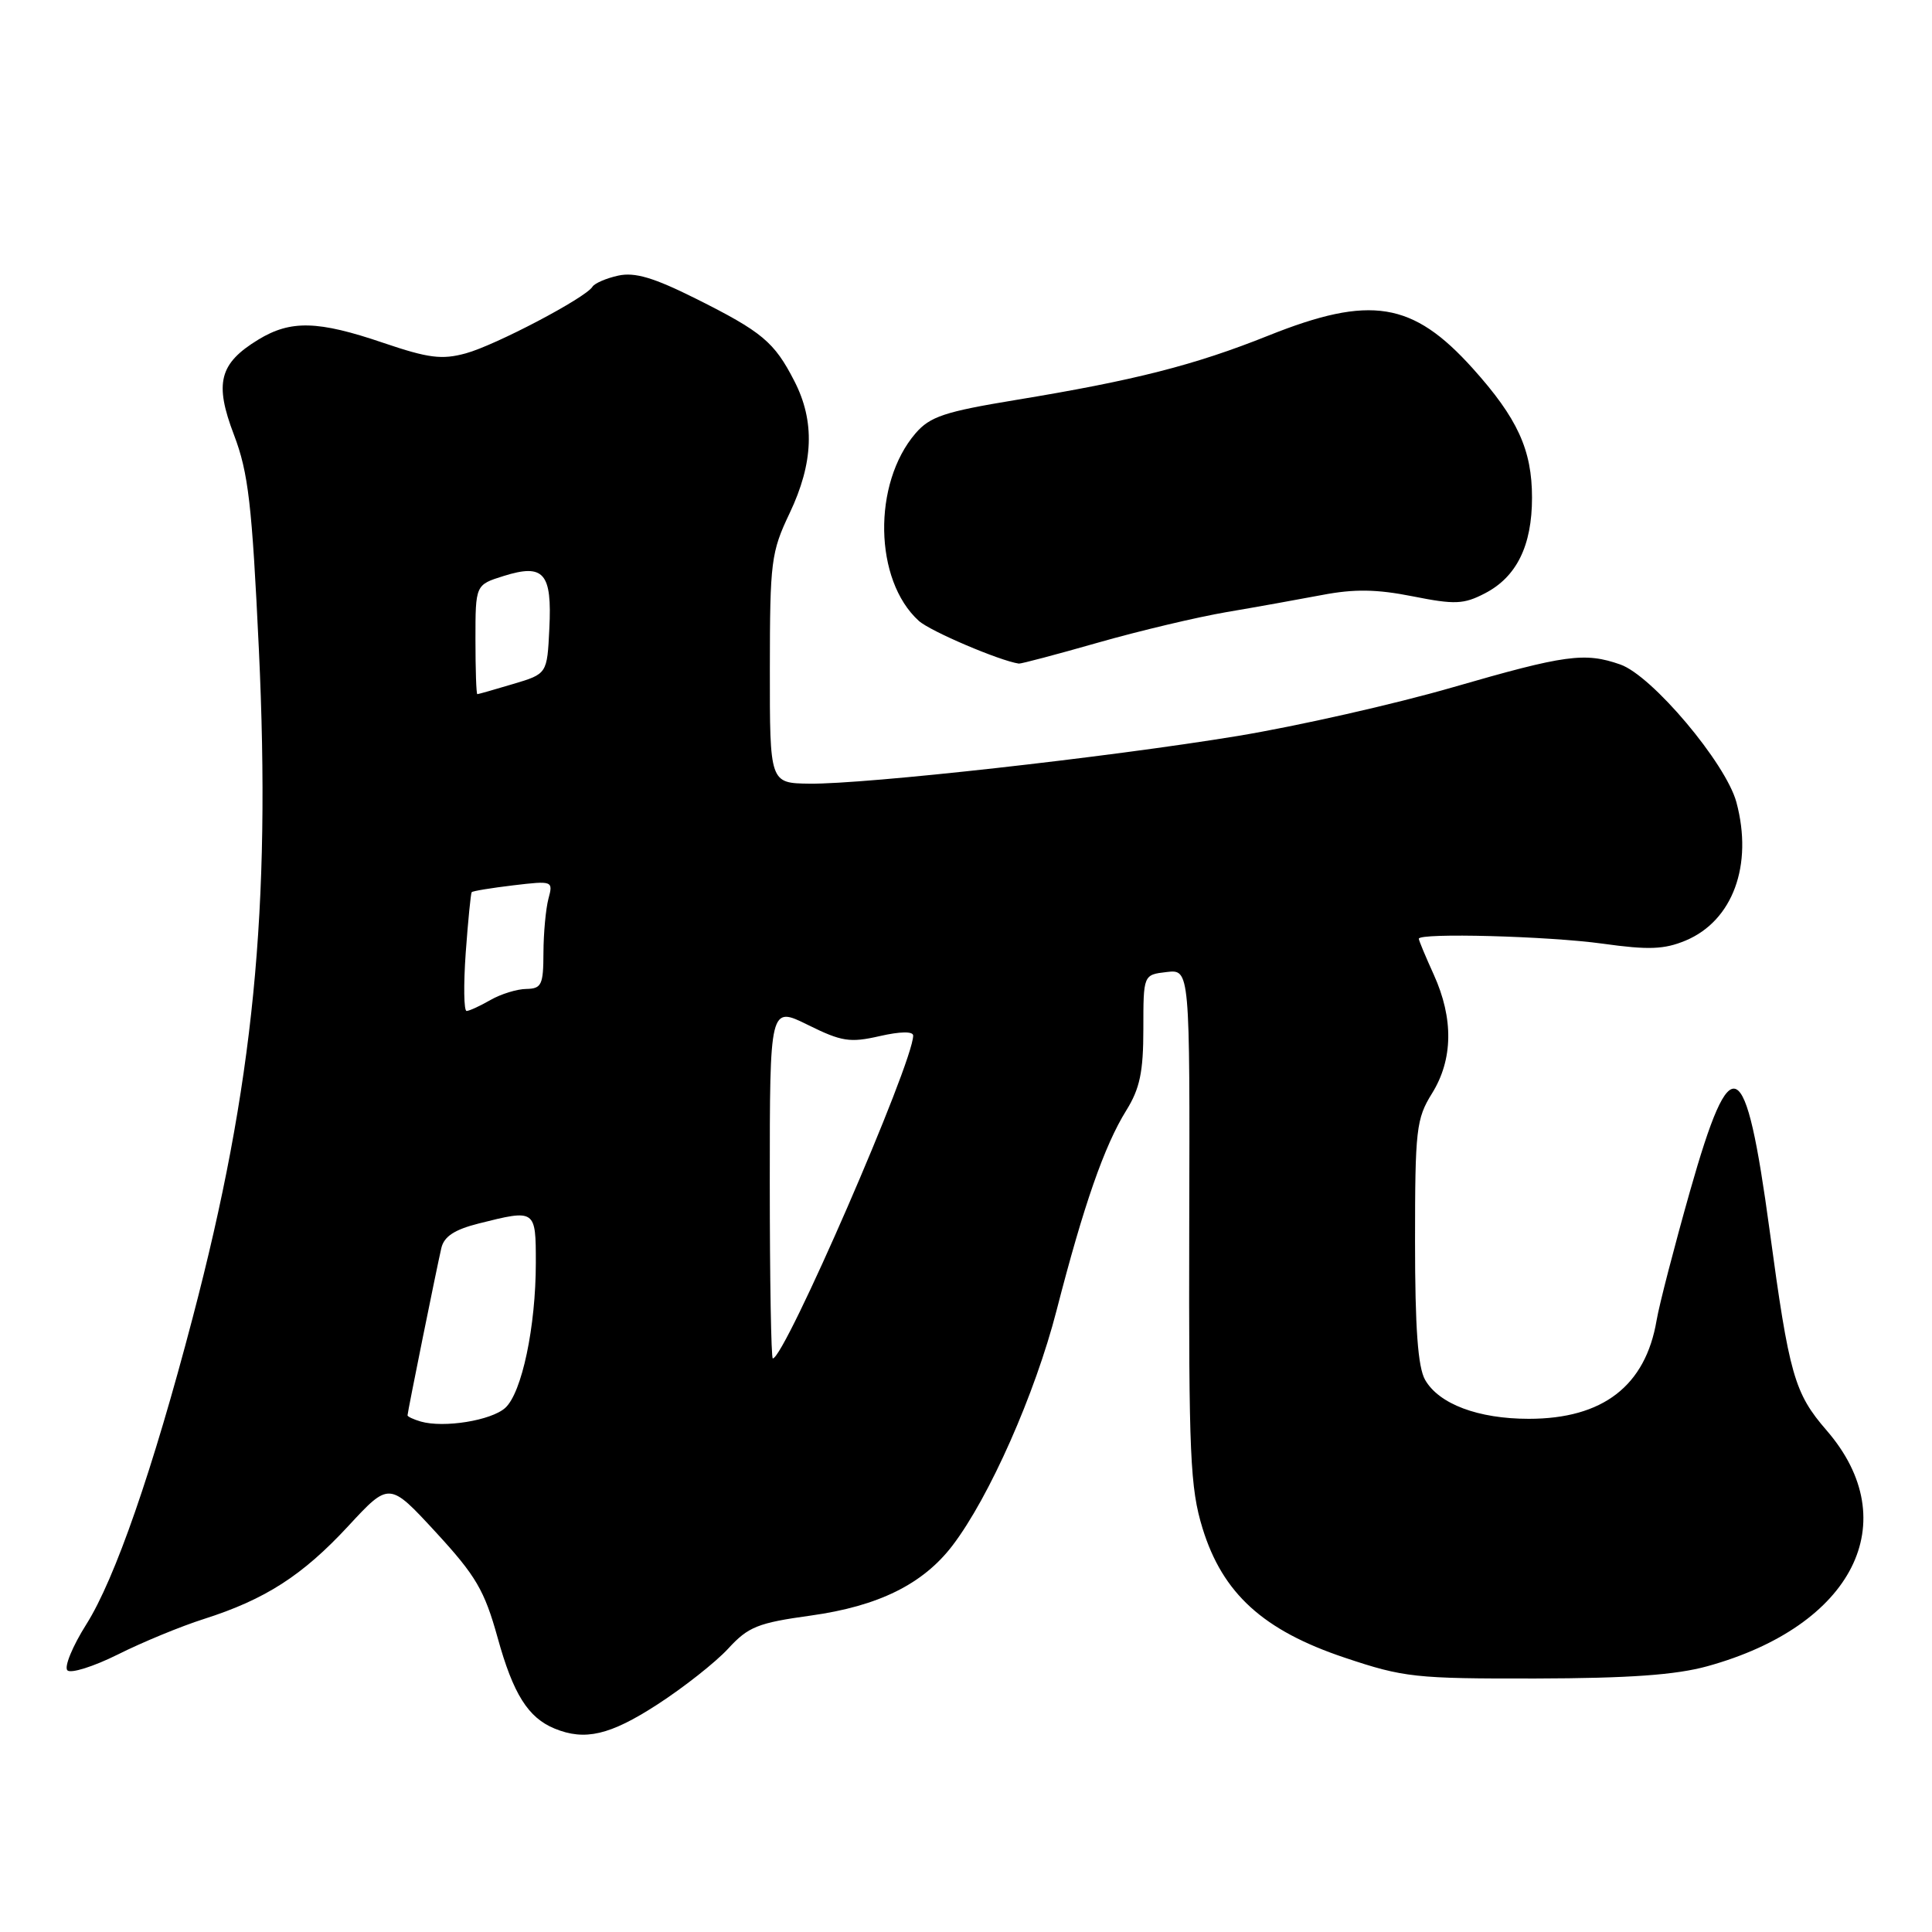 <?xml version="1.0" encoding="UTF-8" standalone="no"?>
<!DOCTYPE svg PUBLIC "-//W3C//DTD SVG 1.1//EN" "http://www.w3.org/Graphics/SVG/1.1/DTD/svg11.dtd" >
<svg xmlns="http://www.w3.org/2000/svg" xmlns:xlink="http://www.w3.org/1999/xlink" version="1.1" viewBox="0 0 256 256">
 <g >
 <path fill="currentColor"
d=" M 87.08 225.87 C 90.59 223.60 94.82 220.26 96.48 218.46 C 99.15 215.55 100.42 215.04 107.44 214.07 C 116.41 212.82 122.30 209.91 126.21 204.79 C 131.10 198.38 137.15 184.71 140.00 173.64 C 143.60 159.65 146.33 151.82 149.23 147.15 C 151.04 144.24 151.50 142.04 151.50 136.33 C 151.50 129.16 151.50 129.16 154.58 128.80 C 157.67 128.44 157.67 128.44 157.58 162.47 C 157.51 192.86 157.70 197.14 159.34 202.50 C 162.00 211.14 167.38 216.04 178.21 219.66 C 186.00 222.27 187.53 222.44 203.50 222.41 C 215.88 222.38 222.06 221.94 226.25 220.78 C 245.55 215.44 252.52 201.65 242.04 189.54 C 237.76 184.60 237.08 182.22 234.48 163.00 C 231.28 139.42 229.42 138.51 223.93 157.85 C 221.85 165.20 219.86 172.88 219.51 174.94 C 218.04 183.64 212.39 188.00 202.57 188.00 C 195.86 188.00 190.66 186.04 188.83 182.83 C 187.88 181.16 187.50 175.98 187.50 164.50 C 187.50 149.65 187.66 148.24 189.75 144.88 C 192.54 140.39 192.62 134.96 189.98 129.14 C 188.89 126.74 188.00 124.61 188.00 124.39 C 188.00 123.58 205.15 124.04 212.36 125.04 C 218.45 125.89 220.51 125.81 223.35 124.63 C 229.61 122.01 232.32 114.62 230.08 106.29 C 228.68 101.12 218.90 89.51 214.70 88.05 C 209.99 86.40 207.43 86.75 192.50 91.07 C 184.80 93.30 171.97 96.20 164.00 97.52 C 146.81 100.35 114.67 103.93 107.25 103.84 C 102.00 103.77 102.00 103.77 102.01 88.63 C 102.02 74.40 102.17 73.17 104.63 68.00 C 107.80 61.33 108.00 55.83 105.26 50.50 C 102.60 45.31 101.00 43.97 92.16 39.55 C 86.61 36.78 84.11 36.04 81.92 36.52 C 80.33 36.87 78.79 37.53 78.50 38.00 C 77.59 39.47 65.65 45.75 61.72 46.82 C 58.55 47.69 56.77 47.46 50.79 45.43 C 42.13 42.48 38.52 42.39 34.23 45.00 C 29.05 48.16 28.38 50.76 31.01 57.64 C 32.91 62.64 33.39 66.80 34.30 86.00 C 35.92 120.46 33.61 143.84 25.53 174.60 C 20.22 194.86 15.23 209.23 11.44 215.23 C 9.61 218.13 8.48 220.87 8.93 221.33 C 9.38 221.78 12.40 220.83 15.63 219.22 C 18.86 217.60 23.98 215.49 27.00 214.53 C 35.16 211.93 40.08 208.76 46.14 202.22 C 51.58 196.34 51.58 196.34 57.75 203.03 C 63.07 208.81 64.19 210.72 65.94 217.01 C 68.00 224.47 69.98 227.61 73.50 229.05 C 77.51 230.69 80.82 229.92 87.08 225.87 Z  M 145.50 85.15 C 151.00 83.58 158.65 81.77 162.50 81.11 C 166.35 80.46 172.06 79.43 175.18 78.84 C 179.46 78.02 182.43 78.07 187.21 79.02 C 192.78 80.13 193.95 80.08 196.76 78.62 C 200.96 76.45 203.00 72.30 203.00 65.95 C 203.00 59.60 201.08 55.42 195.15 48.82 C 187.18 39.96 181.60 39.06 168.09 44.46 C 158.28 48.39 150.34 50.41 134.53 53.01 C 125.17 54.55 123.23 55.20 121.32 57.41 C 115.59 64.07 115.81 76.90 121.75 82.27 C 123.26 83.64 132.44 87.55 135.00 87.93 C 135.28 87.97 140.00 86.72 145.50 85.15 Z  M 55.75 188.36 C 54.79 188.08 54.00 187.71 54.00 187.54 C 54.00 187.12 57.85 168.09 58.48 165.37 C 58.84 163.84 60.22 162.93 63.43 162.12 C 70.98 160.22 71.00 160.24 71.00 167.33 C 71.00 175.79 69.15 184.55 66.95 186.55 C 65.09 188.23 58.81 189.24 55.75 188.36 Z  M 102.00 156.65 C 102.00 133.31 102.00 133.31 107.06 135.81 C 111.52 138.02 112.63 138.19 116.56 137.29 C 119.28 136.67 121.00 136.64 121.00 137.22 C 121.00 140.82 103.97 180.00 102.40 180.00 C 102.18 180.00 102.00 169.49 102.00 156.65 Z  M 61.71 126.25 C 62.02 121.99 62.38 118.37 62.50 118.22 C 62.63 118.06 65.11 117.66 68.02 117.31 C 73.24 116.69 73.31 116.72 72.67 119.09 C 72.32 120.42 72.02 123.64 72.01 126.25 C 72.00 130.49 71.76 131.00 69.75 131.04 C 68.51 131.05 66.38 131.71 65.00 132.50 C 63.62 133.29 62.20 133.95 61.83 133.96 C 61.46 133.98 61.41 130.51 61.71 126.25 Z  M 63.00 84.74 C 63.00 77.49 63.00 77.49 66.74 76.32 C 72.07 74.65 73.16 75.91 72.79 83.30 C 72.50 89.29 72.50 89.29 68.00 90.63 C 65.53 91.37 63.39 91.98 63.25 91.98 C 63.11 91.99 63.00 88.74 63.00 84.74 Z "/>
</g>
</svg>